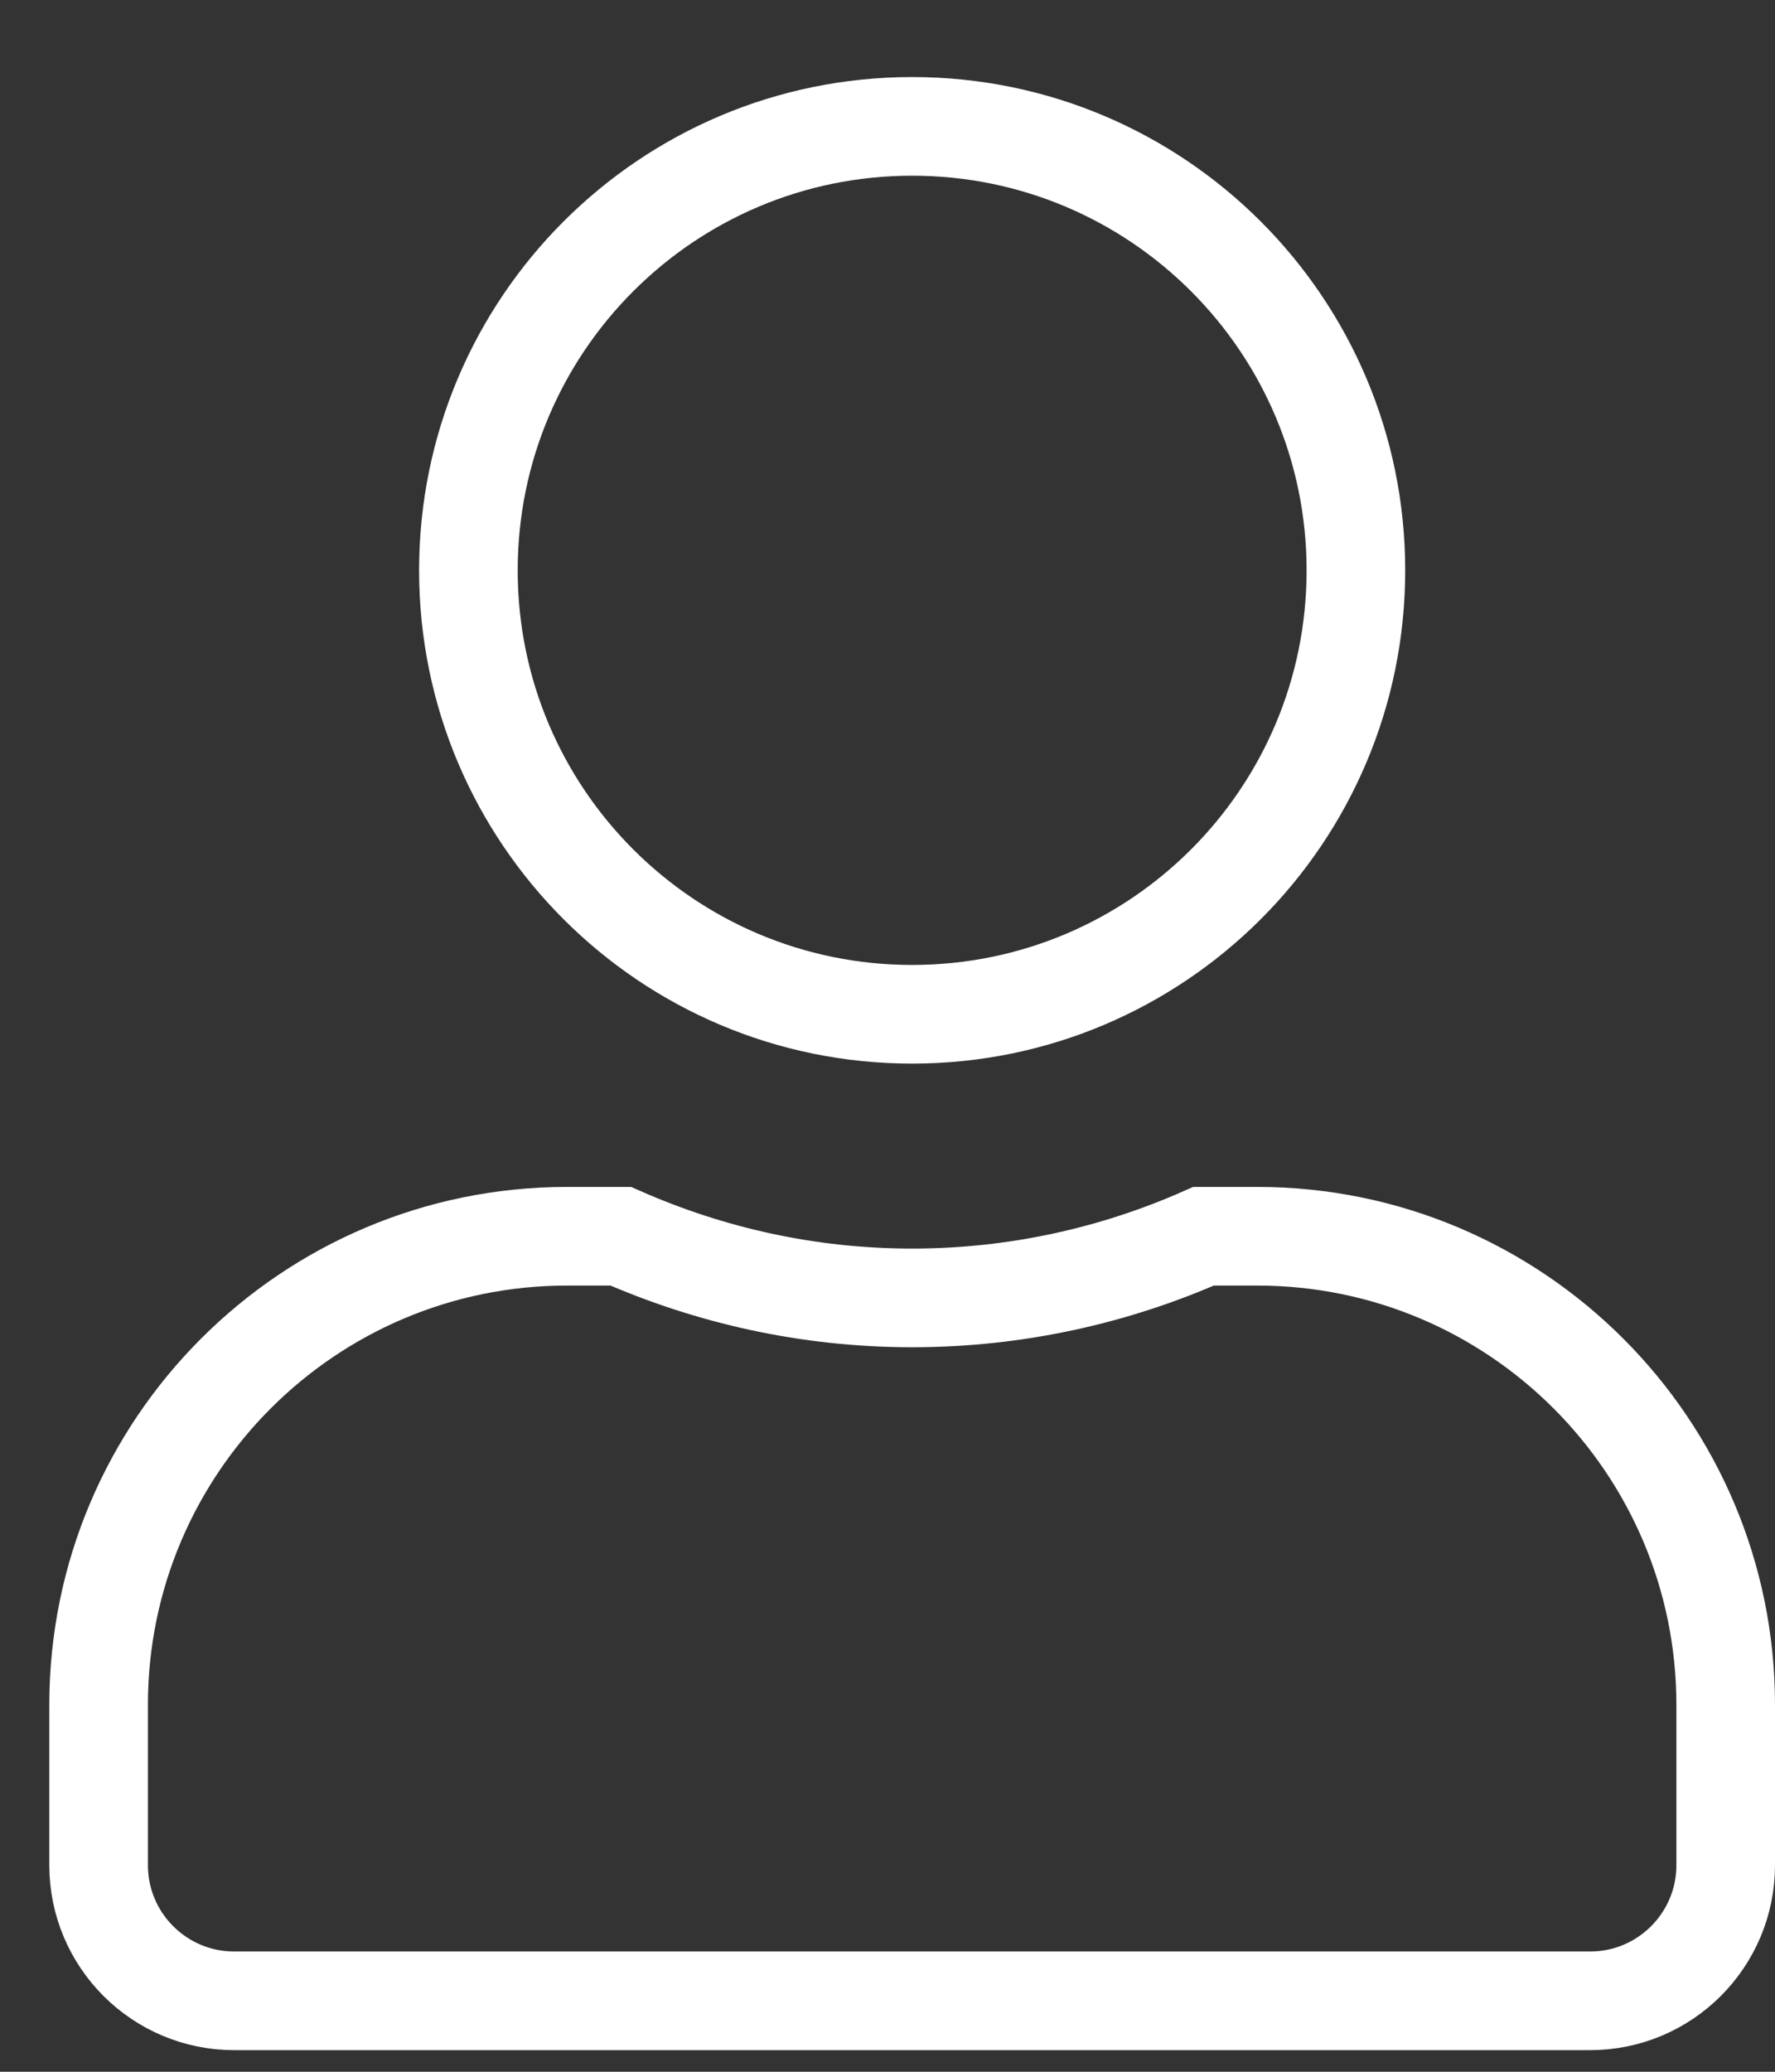 <svg width="18" height="21" viewBox="0 0 18 21" fill="none" xmlns="http://www.w3.org/2000/svg">
<rect x="0" y="0" width="18" height="21" fill="#333333" stroke="none"/>
<path id="Vector" d="M13.75 5.781C13.75 8.267 11.736 10.281 9.25 10.281C6.764 10.281 4.75 8.267 4.75 5.781C4.75 3.296 6.764 1.281 9.25 1.281C11.736 1.281 13.75 3.296 13.75 5.781ZM9.25 13.156C10.301 13.156 11.302 12.93 12.205 12.531H12.75C15.372 12.531 17.5 14.659 17.5 17.281V18.906C17.5 19.665 16.884 20.281 16.125 20.281H2.375C1.616 20.281 1 19.665 1 18.906V17.281C1 14.659 3.128 12.531 5.75 12.531H6.295C7.202 12.93 8.198 13.156 9.25 13.156Z" stroke="white"/>
</svg>

